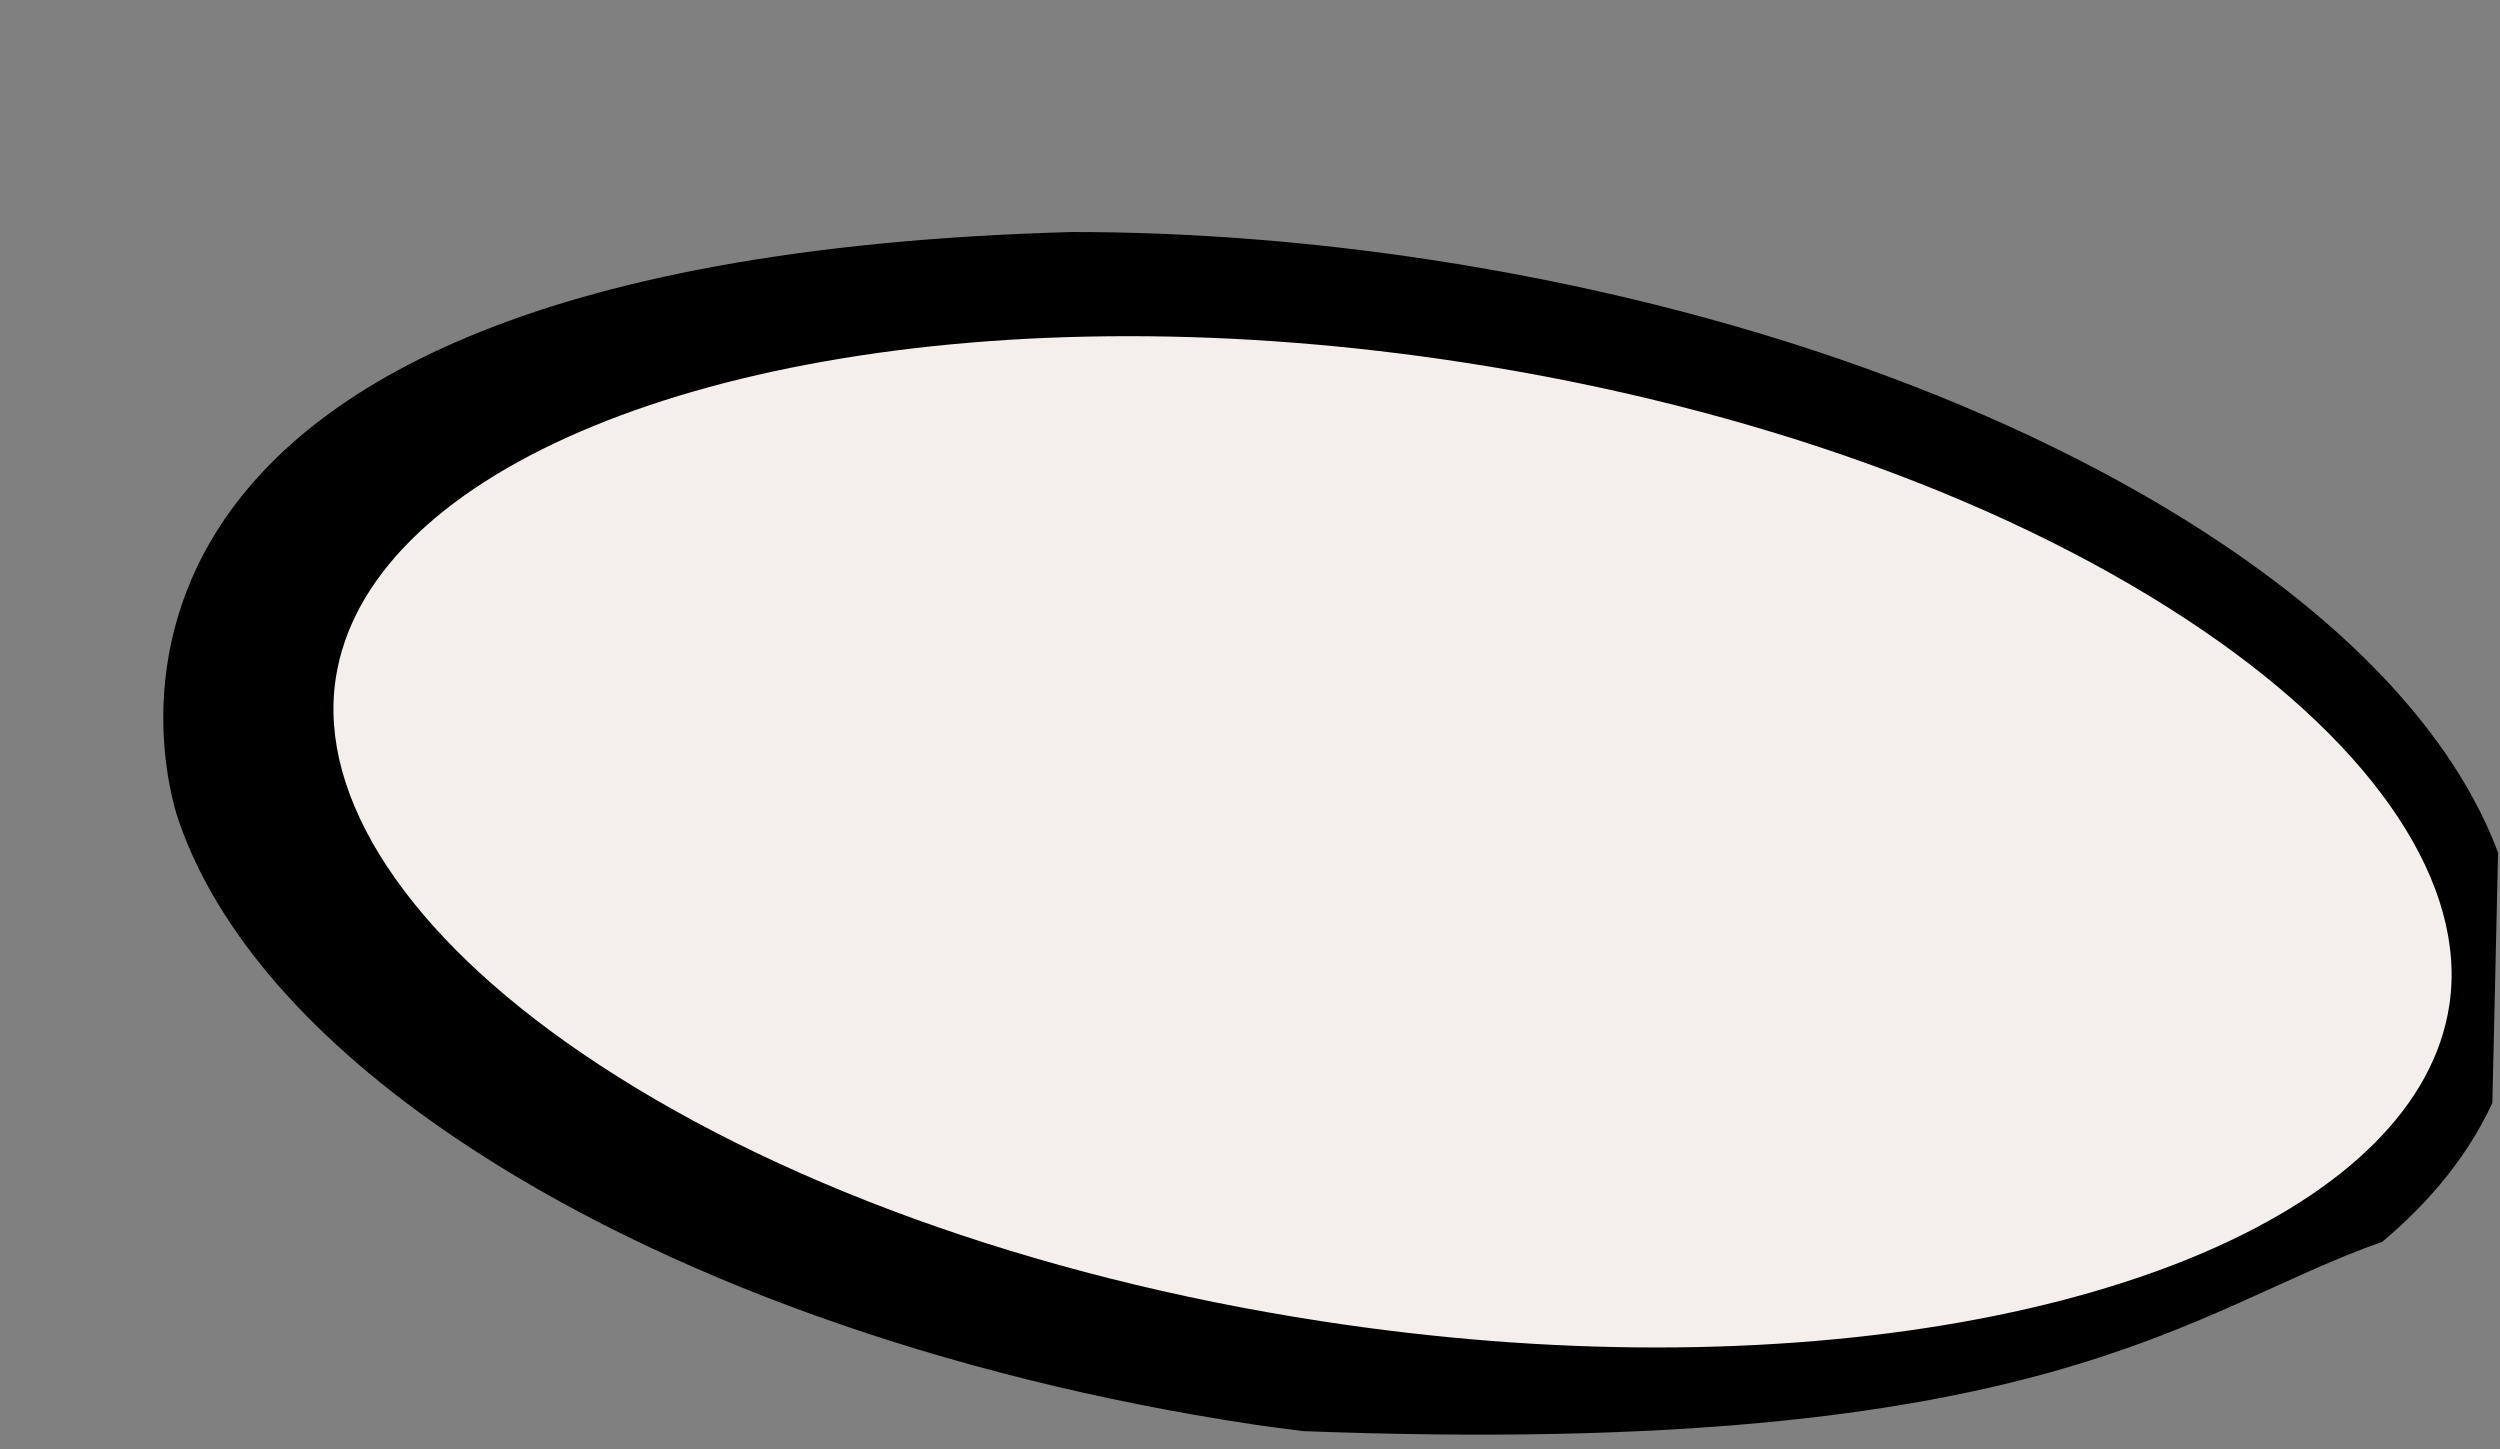 <?xml version="1.0" encoding="utf-8"?>
<!-- Generator: Adobe Illustrator 15.0.0, SVG Export Plug-In . SVG Version: 6.00 Build 0)  -->
<!DOCTYPE svg PUBLIC "-//W3C//DTD SVG 1.1//EN" "http://www.w3.org/Graphics/SVG/1.1/DTD/svg11.dtd">
<svg version="1.1" id="Layer_1" xmlns="http://www.w3.org/2000/svg" xmlns:xlink="http://www.w3.org/1999/xlink" x="0px" y="0px"
	 width="28.75px" height="16.667px" viewBox="0 0 28.75 16.667" enable-background="new 0 0 28.75 16.667" xml:space="preserve">
<rect x="0" y="0" width="28.75" height="16.667" fill="#808080" stroke="none"/>
<g>
	<path d="M14.399,16.379c0.197,0.03,0.394,0.053,0.591,0.079c8.573,0.326,10.184-1.402,12.406-2.177
		c0.568-0.477,0.996-1.012,1.266-1.597l0.066-2.879c-0.465-1.239-1.541-2.457-3.17-3.55c-2.343-1.572-5.584-2.734-9.128-3.271
		c-1.385-0.21-2.764-0.316-4.102-0.316C-0.336,3.017,2.058,9.447,2.058,9.447c0.442,1.277,1.535,2.535,3.212,3.661
		C7.613,14.68,10.854,15.842,14.399,16.379z"/>
	<path fill="#F4EFED" d="M3.86,7.808c0.346-2.321,4.096-3.942,9.119-3.942c1.256,0,2.554,0.102,3.857,0.303
		c3.318,0.511,6.337,1.605,8.5,3.082c2.003,1.367,3.037,2.936,2.832,4.304c-0.346,2.321-4.095,3.941-9.118,3.941
		c-1.256,0-2.554-0.102-3.858-0.303c-3.318-0.511-6.336-1.605-8.5-3.081C4.688,10.745,3.656,9.176,3.86,7.808z"/>
</g>
</svg>

